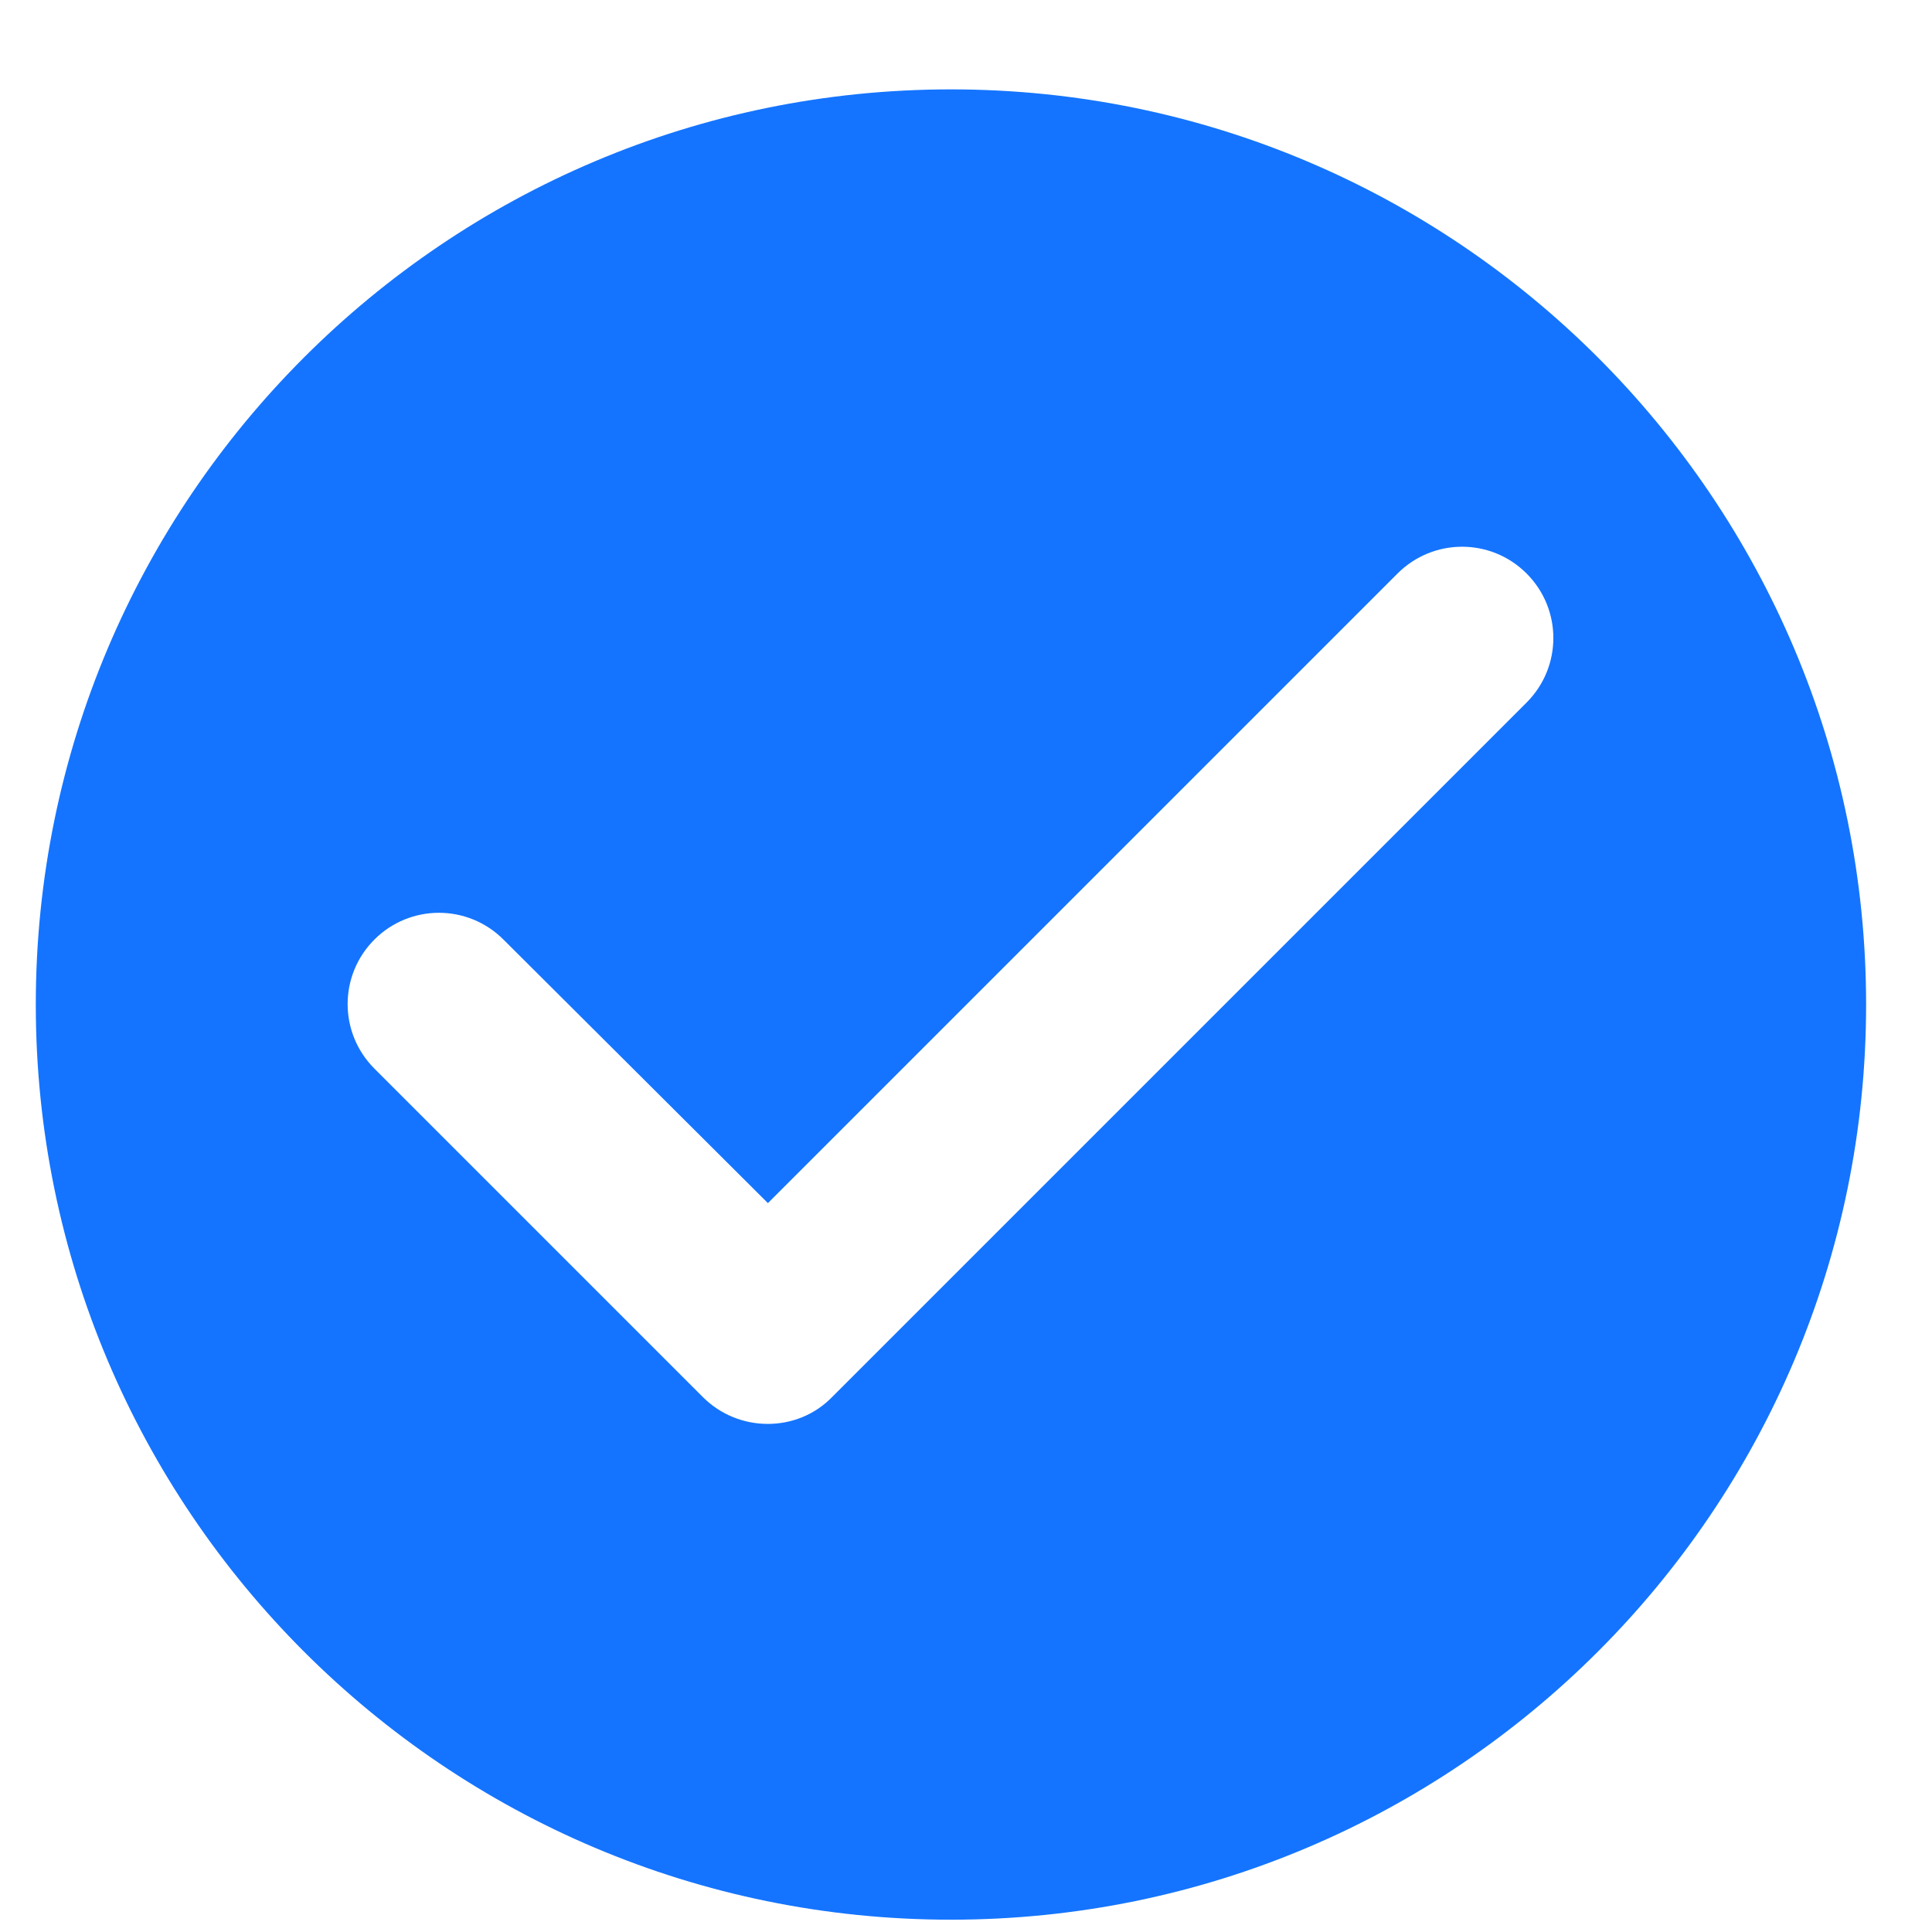 <svg width="19" height="19" viewBox="0 0 19 19" fill="none" xmlns="http://www.w3.org/2000/svg">
<path d="M9.352 0.879C4.384 0.879 0.352 4.911 0.352 9.879C0.352 14.847 4.384 18.879 9.352 18.879C14.32 18.879 18.352 14.847 18.352 9.879C18.352 4.911 14.32 0.879 9.352 0.879ZM6.913 13.74L3.682 10.509C3.331 10.158 3.331 9.591 3.682 9.24C4.033 8.889 4.6 8.889 4.951 9.24L7.552 11.832L13.744 5.64C14.095 5.289 14.662 5.289 15.013 5.64C15.364 5.991 15.364 6.558 15.013 6.909L8.182 13.74C7.84 14.091 7.264 14.091 6.913 13.74Z" fill="#1474FF"/>
</svg>
